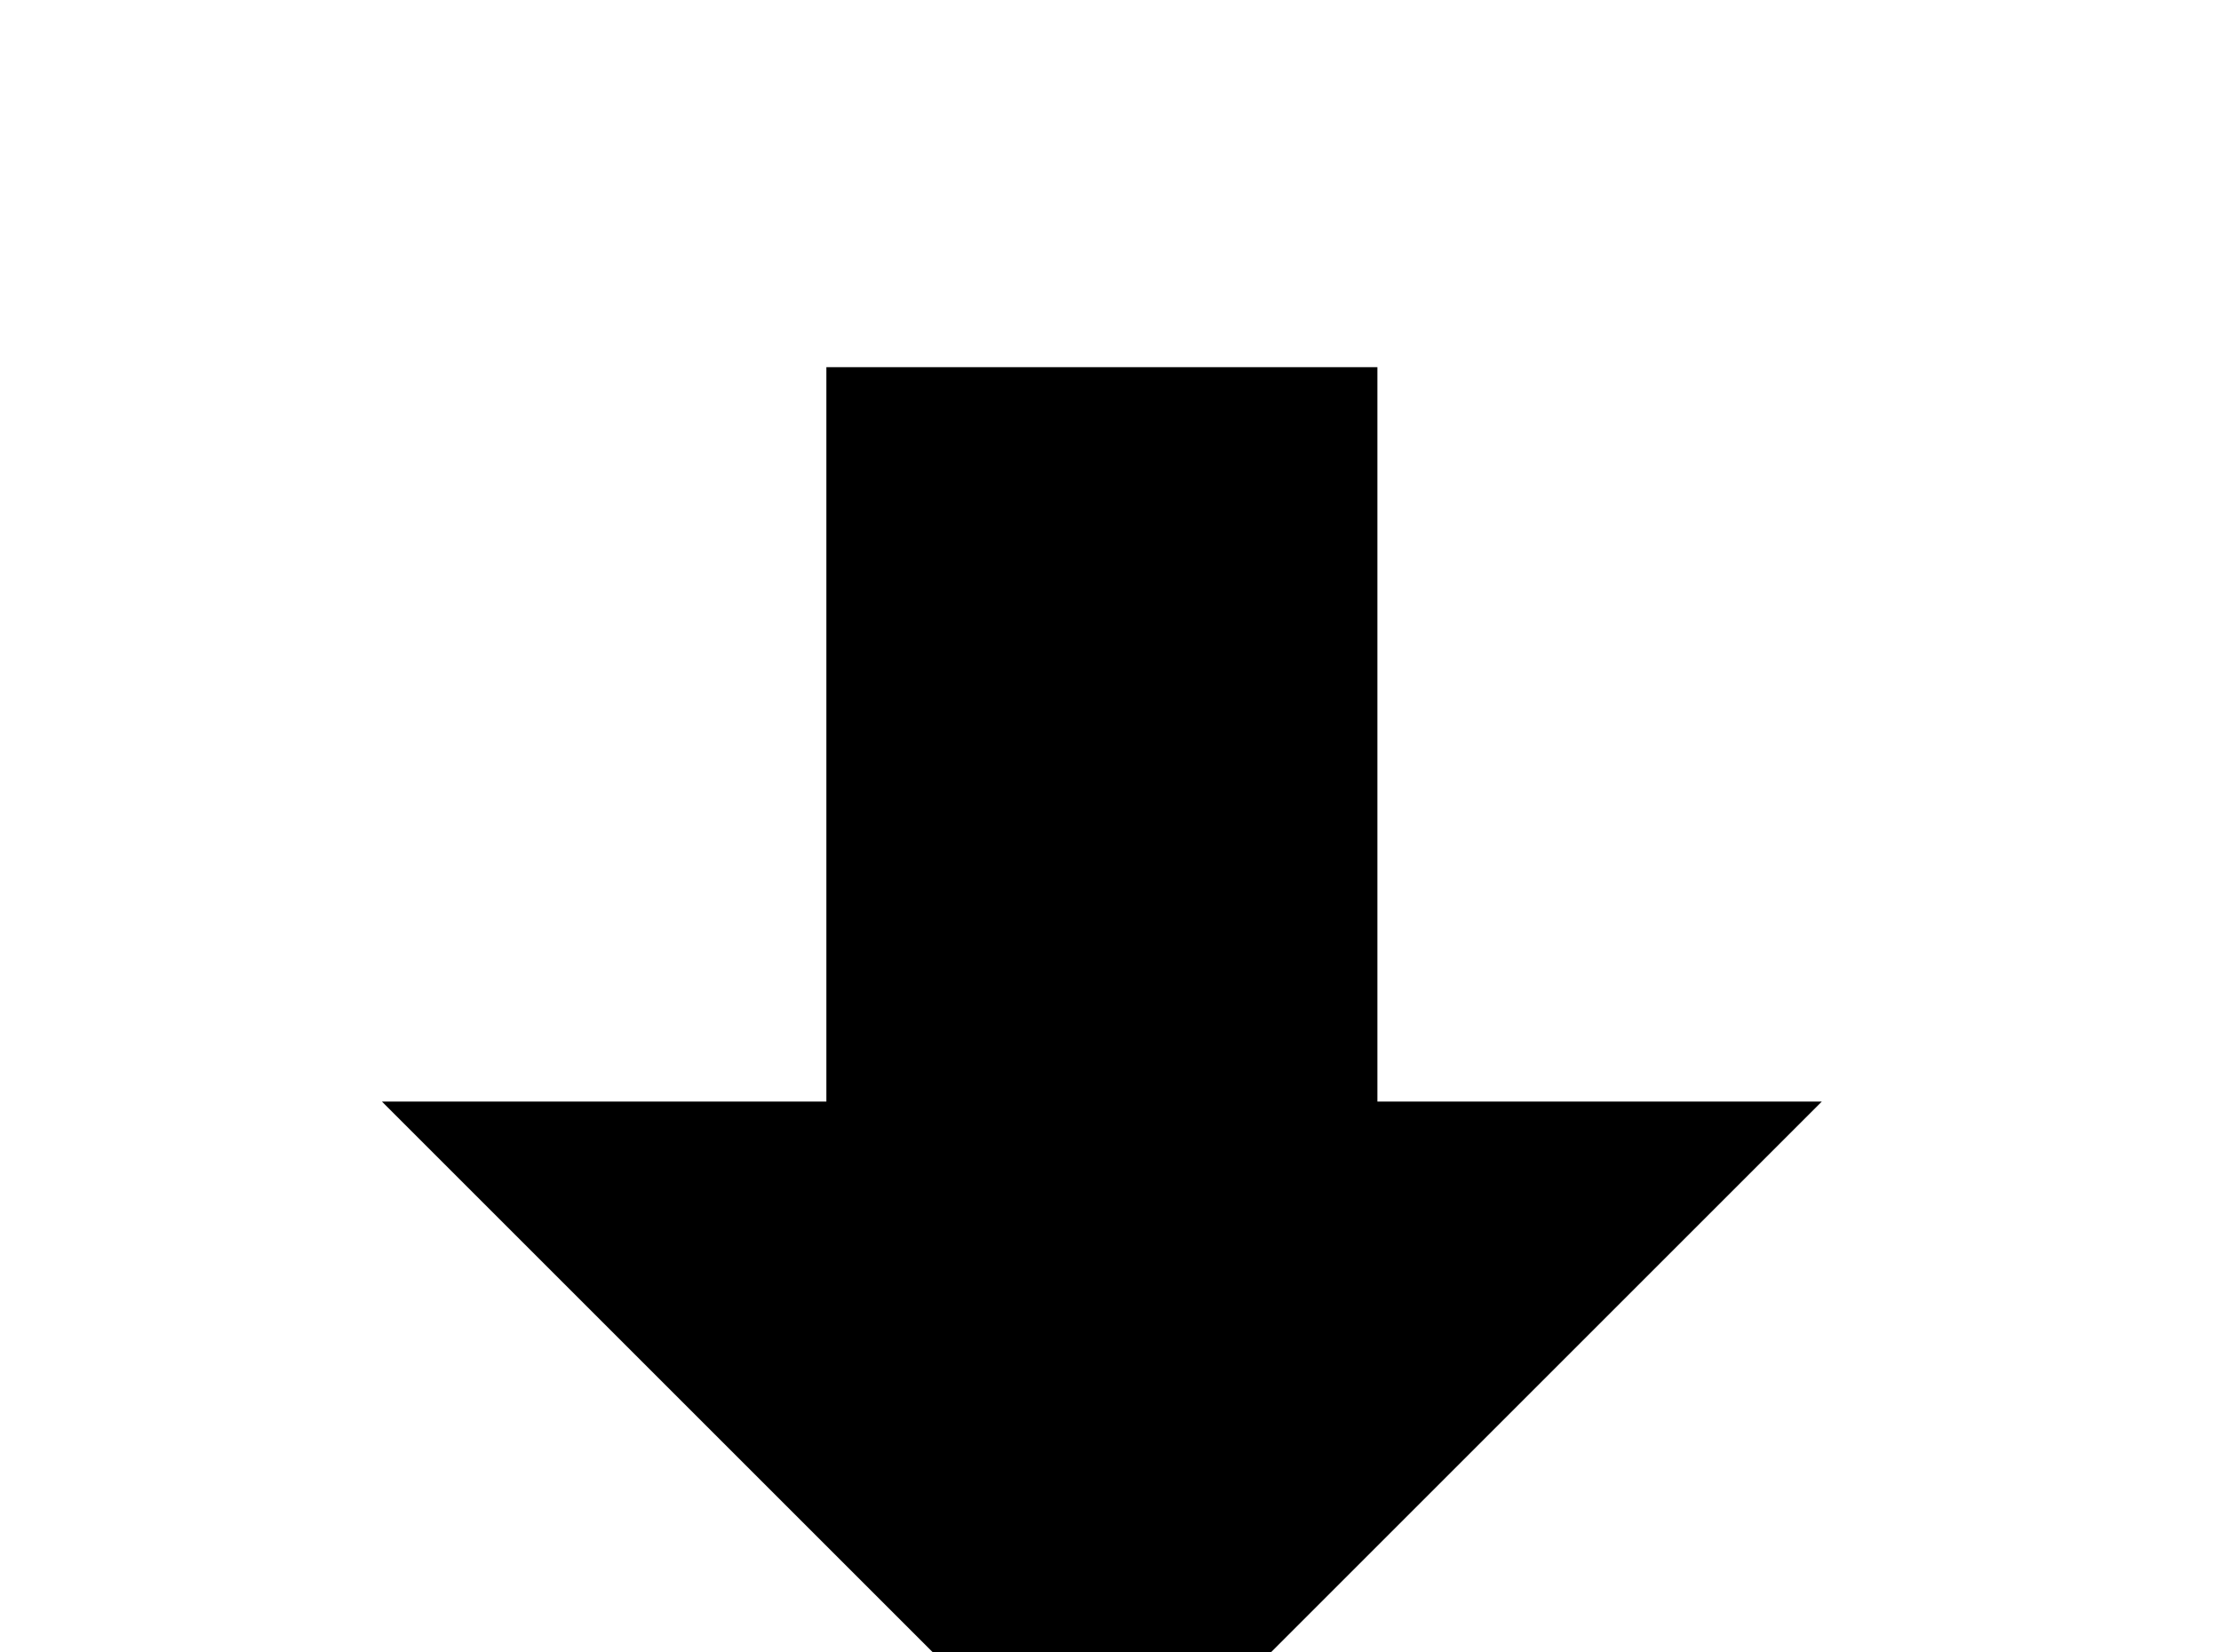 <!-- Generated by IcoMoon.io -->
<svg version="1.1" xmlns="http://www.w3.org/2000/svg" width="43" height="32" viewBox="0 0 43 32">
<title>arrow-down-bold</title>
<path d="M16 7.111h10.667v14.222h8.604l-13.938 13.938-13.938-13.938h8.604v-14.222z"></path>
</svg>
